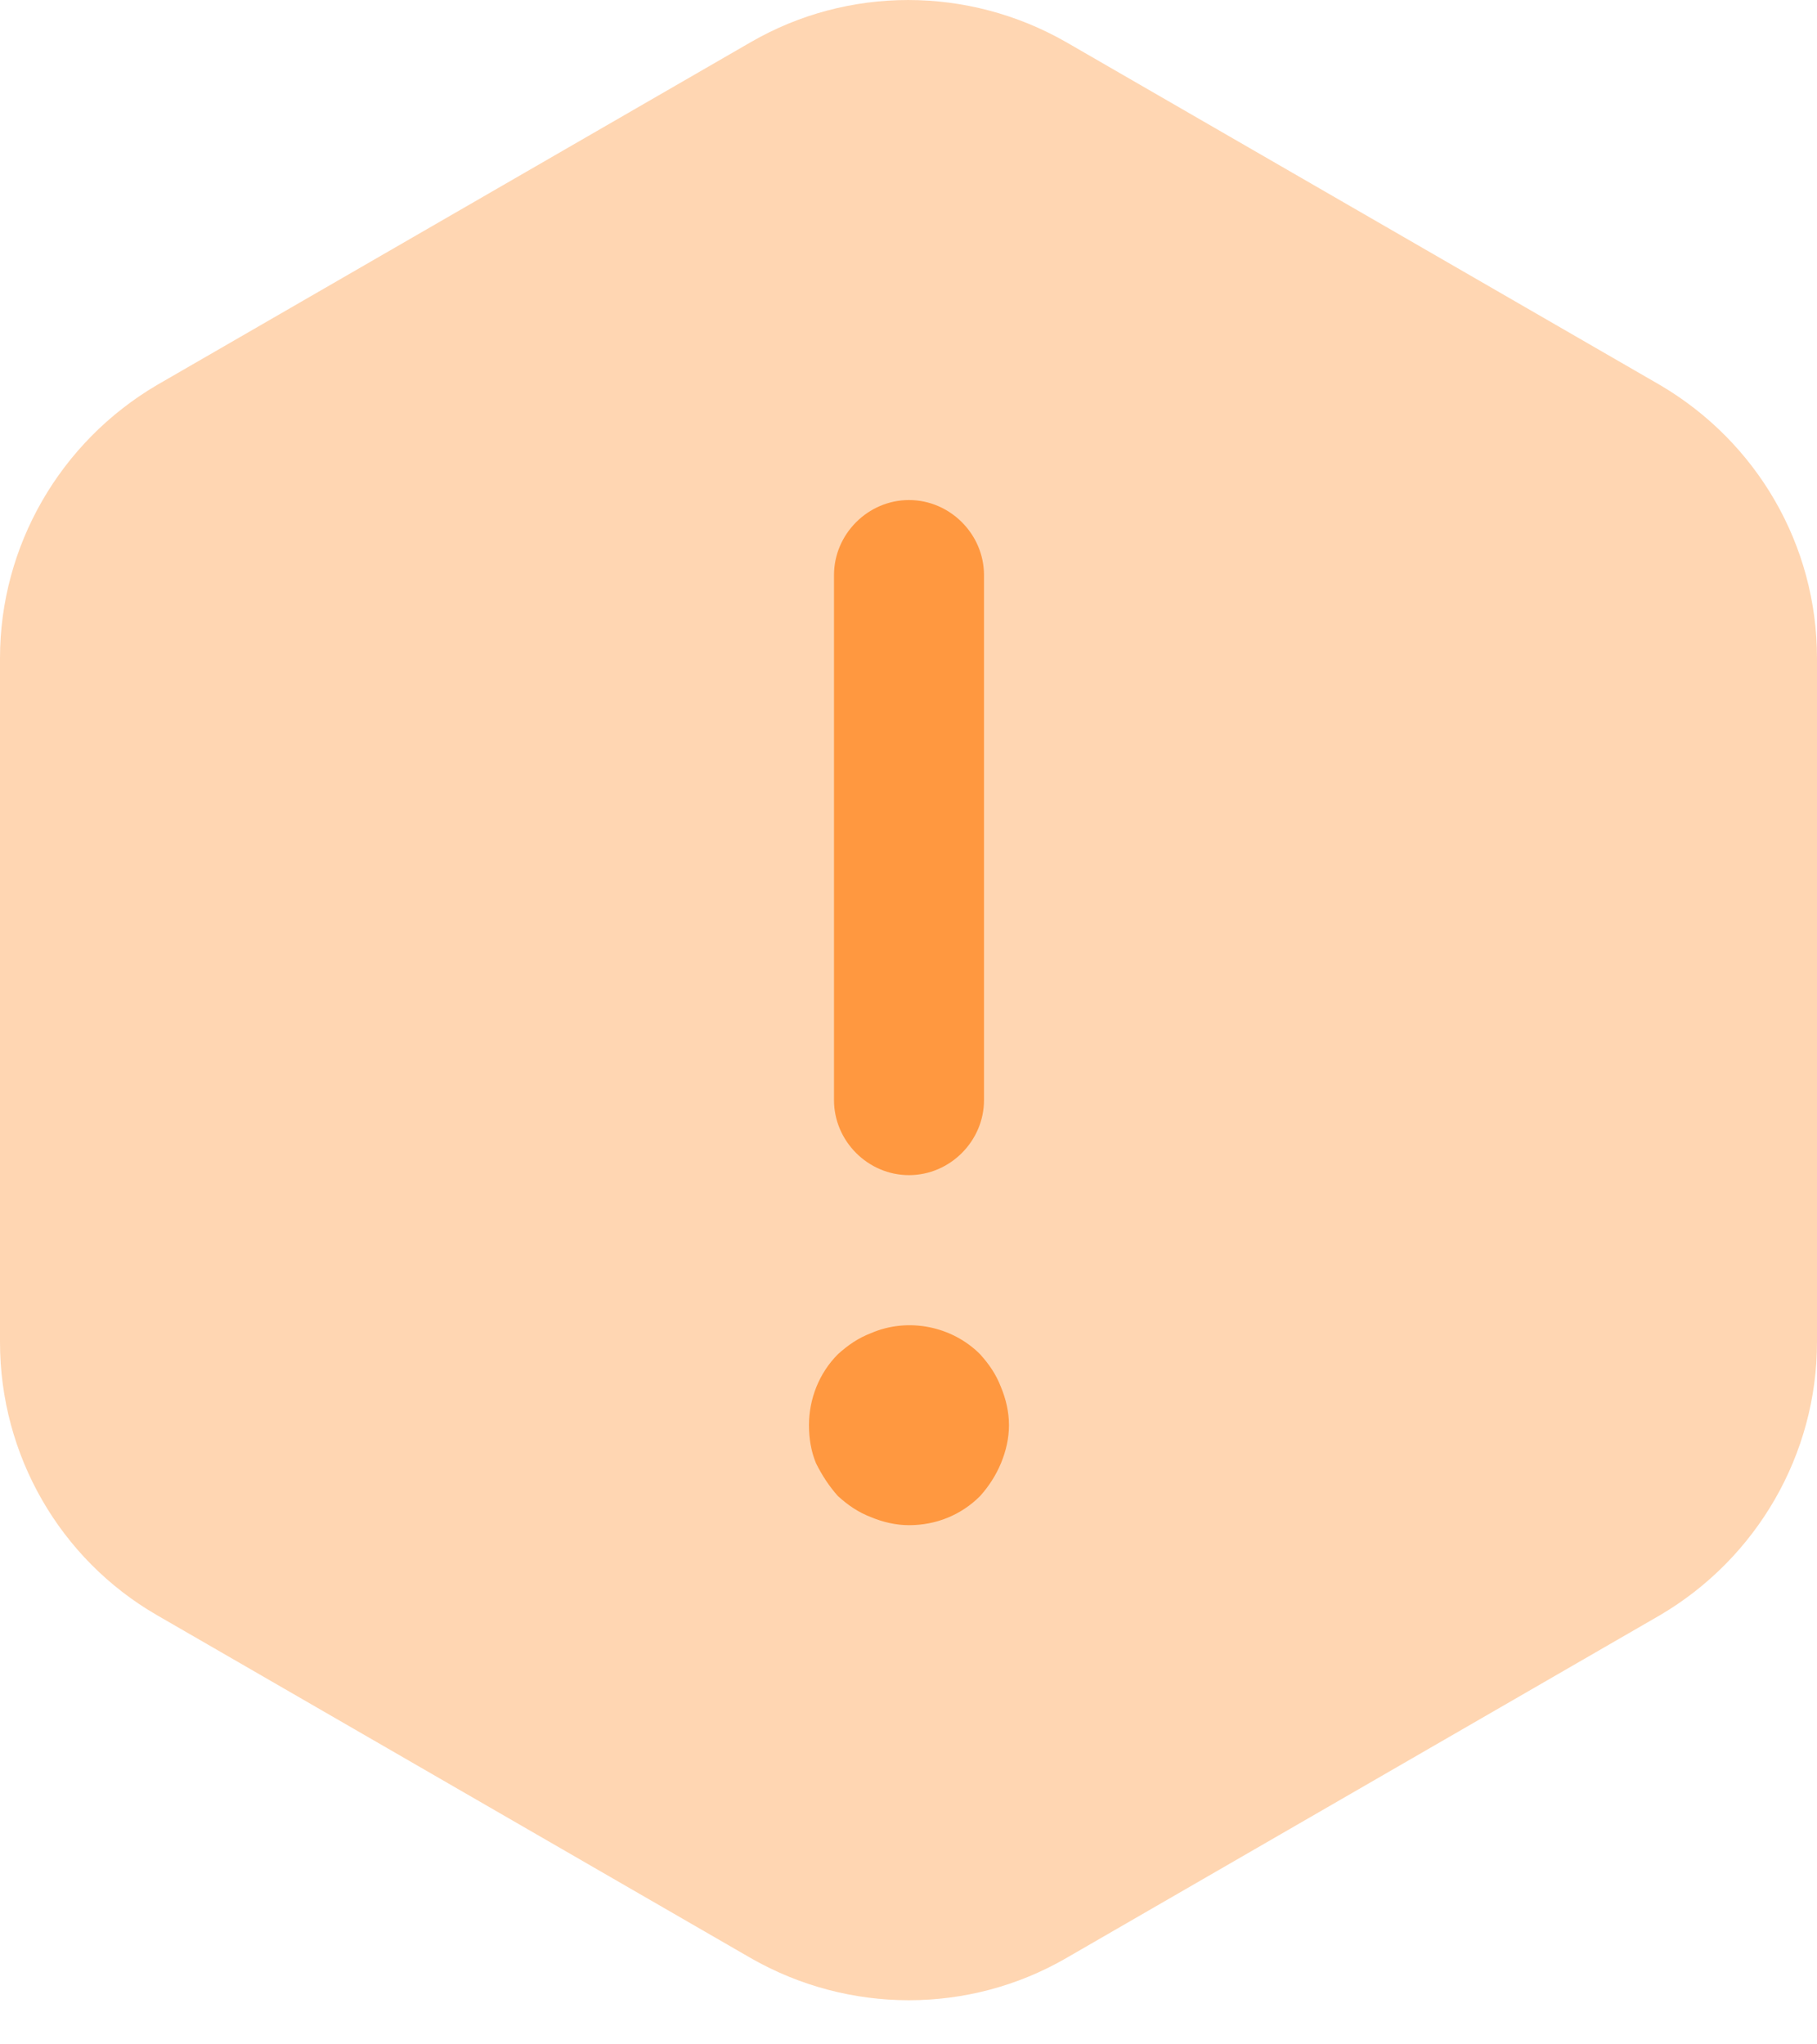 <svg width="40" height="45" viewBox="0 0 40 45" fill="none" xmlns="http://www.w3.org/2000/svg">
<path opacity="0.4" d="M40 14.486V29.543C40 32.009 38.679 34.298 36.544 35.553L23.467 43.104C21.332 44.337 18.69 44.337 16.533 43.104L3.456 35.553C1.321 34.32 0 32.031 0 29.543V14.486C0 12.02 1.321 9.73 3.456 8.475L16.533 0.925C18.668 -0.308 21.31 -0.308 23.467 0.925L36.544 8.475C38.679 9.73 40 11.998 40 14.486Z" fill="#FF9840"/>
<path d="M20.011 25.867C19.108 25.867 18.36 25.118 18.36 24.216V12.658C18.36 11.756 19.108 11.007 20.011 11.007C20.913 11.007 21.662 11.756 21.662 12.658V24.216C21.662 25.118 20.913 25.867 20.011 25.867Z" fill="#FF9840"/>
<path d="M20.011 33.572C19.724 33.572 19.438 33.505 19.174 33.395C18.888 33.285 18.668 33.131 18.448 32.933C18.25 32.713 18.095 32.471 17.963 32.207C17.853 31.942 17.809 31.656 17.809 31.37C17.809 30.798 18.029 30.225 18.448 29.807C18.668 29.609 18.888 29.455 19.174 29.345C19.989 28.992 20.957 29.19 21.574 29.807C21.772 30.027 21.926 30.247 22.036 30.534C22.146 30.798 22.212 31.084 22.212 31.37C22.212 31.656 22.146 31.942 22.036 32.207C21.926 32.471 21.772 32.713 21.574 32.933C21.155 33.351 20.605 33.572 20.011 33.572Z" fill="#FF9840"/>
</svg>
